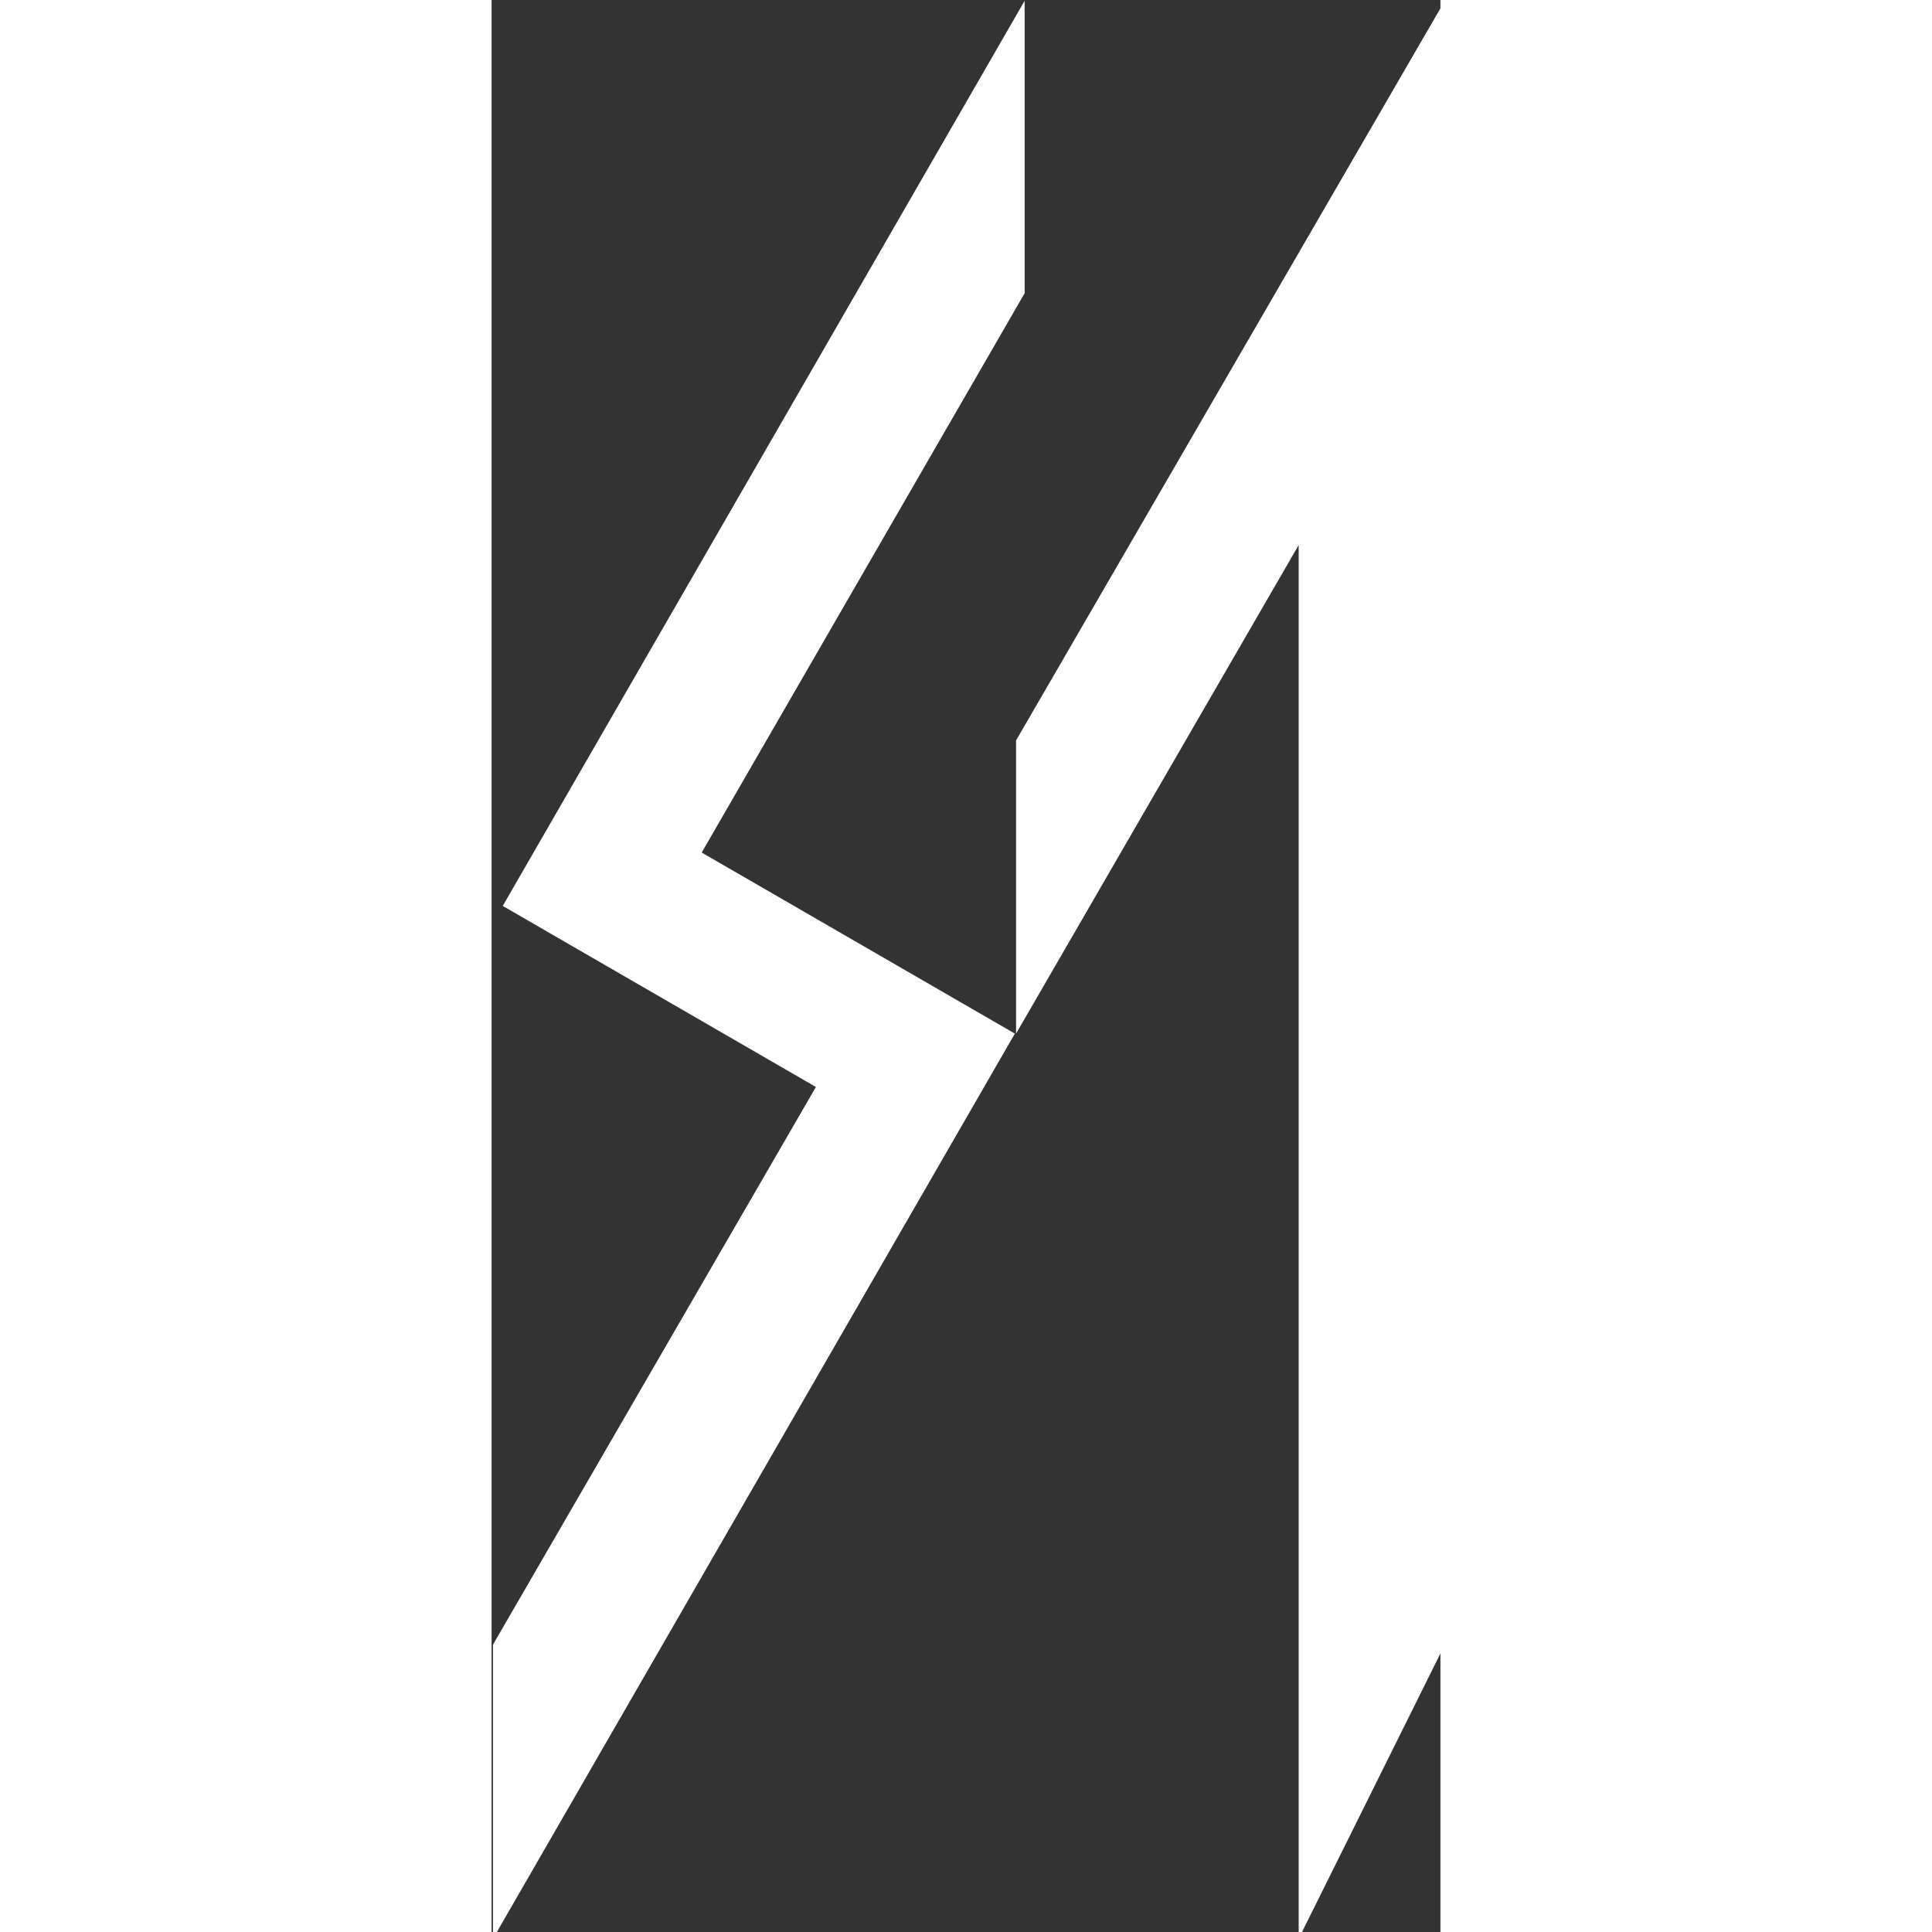<svg width="16" height="16" viewBox="347.603 254.237 6.086 12.392" xmlns="http://www.w3.org/2000/svg">
  <rect x="347.603" y="254.237" width="6.086" height="12.392" fill="#333333" stroke="none"/>
  <g transform="matrix(0.055, 0, 0, 0.055, 344.852, 252.642)" style="">
    <path fill-rule="evenodd" clip-rule="evenodd" d="M 74.522 128.424 L 112.183 63.196 L 112.183 29.094 L 51.321 134.649 L 87.843 155.764 L 50.183 220.796 L 50.183 255.094 L 111.045 149.539 L 74.522 128.424 Z" fill="white"/>
    <path d="M 111.183 149.539 L 111.183 115.352 L 161.183 29.094 L 161.183 220.796 L 144.142 255.094 L 144.142 92.566" fill="white"/>
  </g>
</svg>
